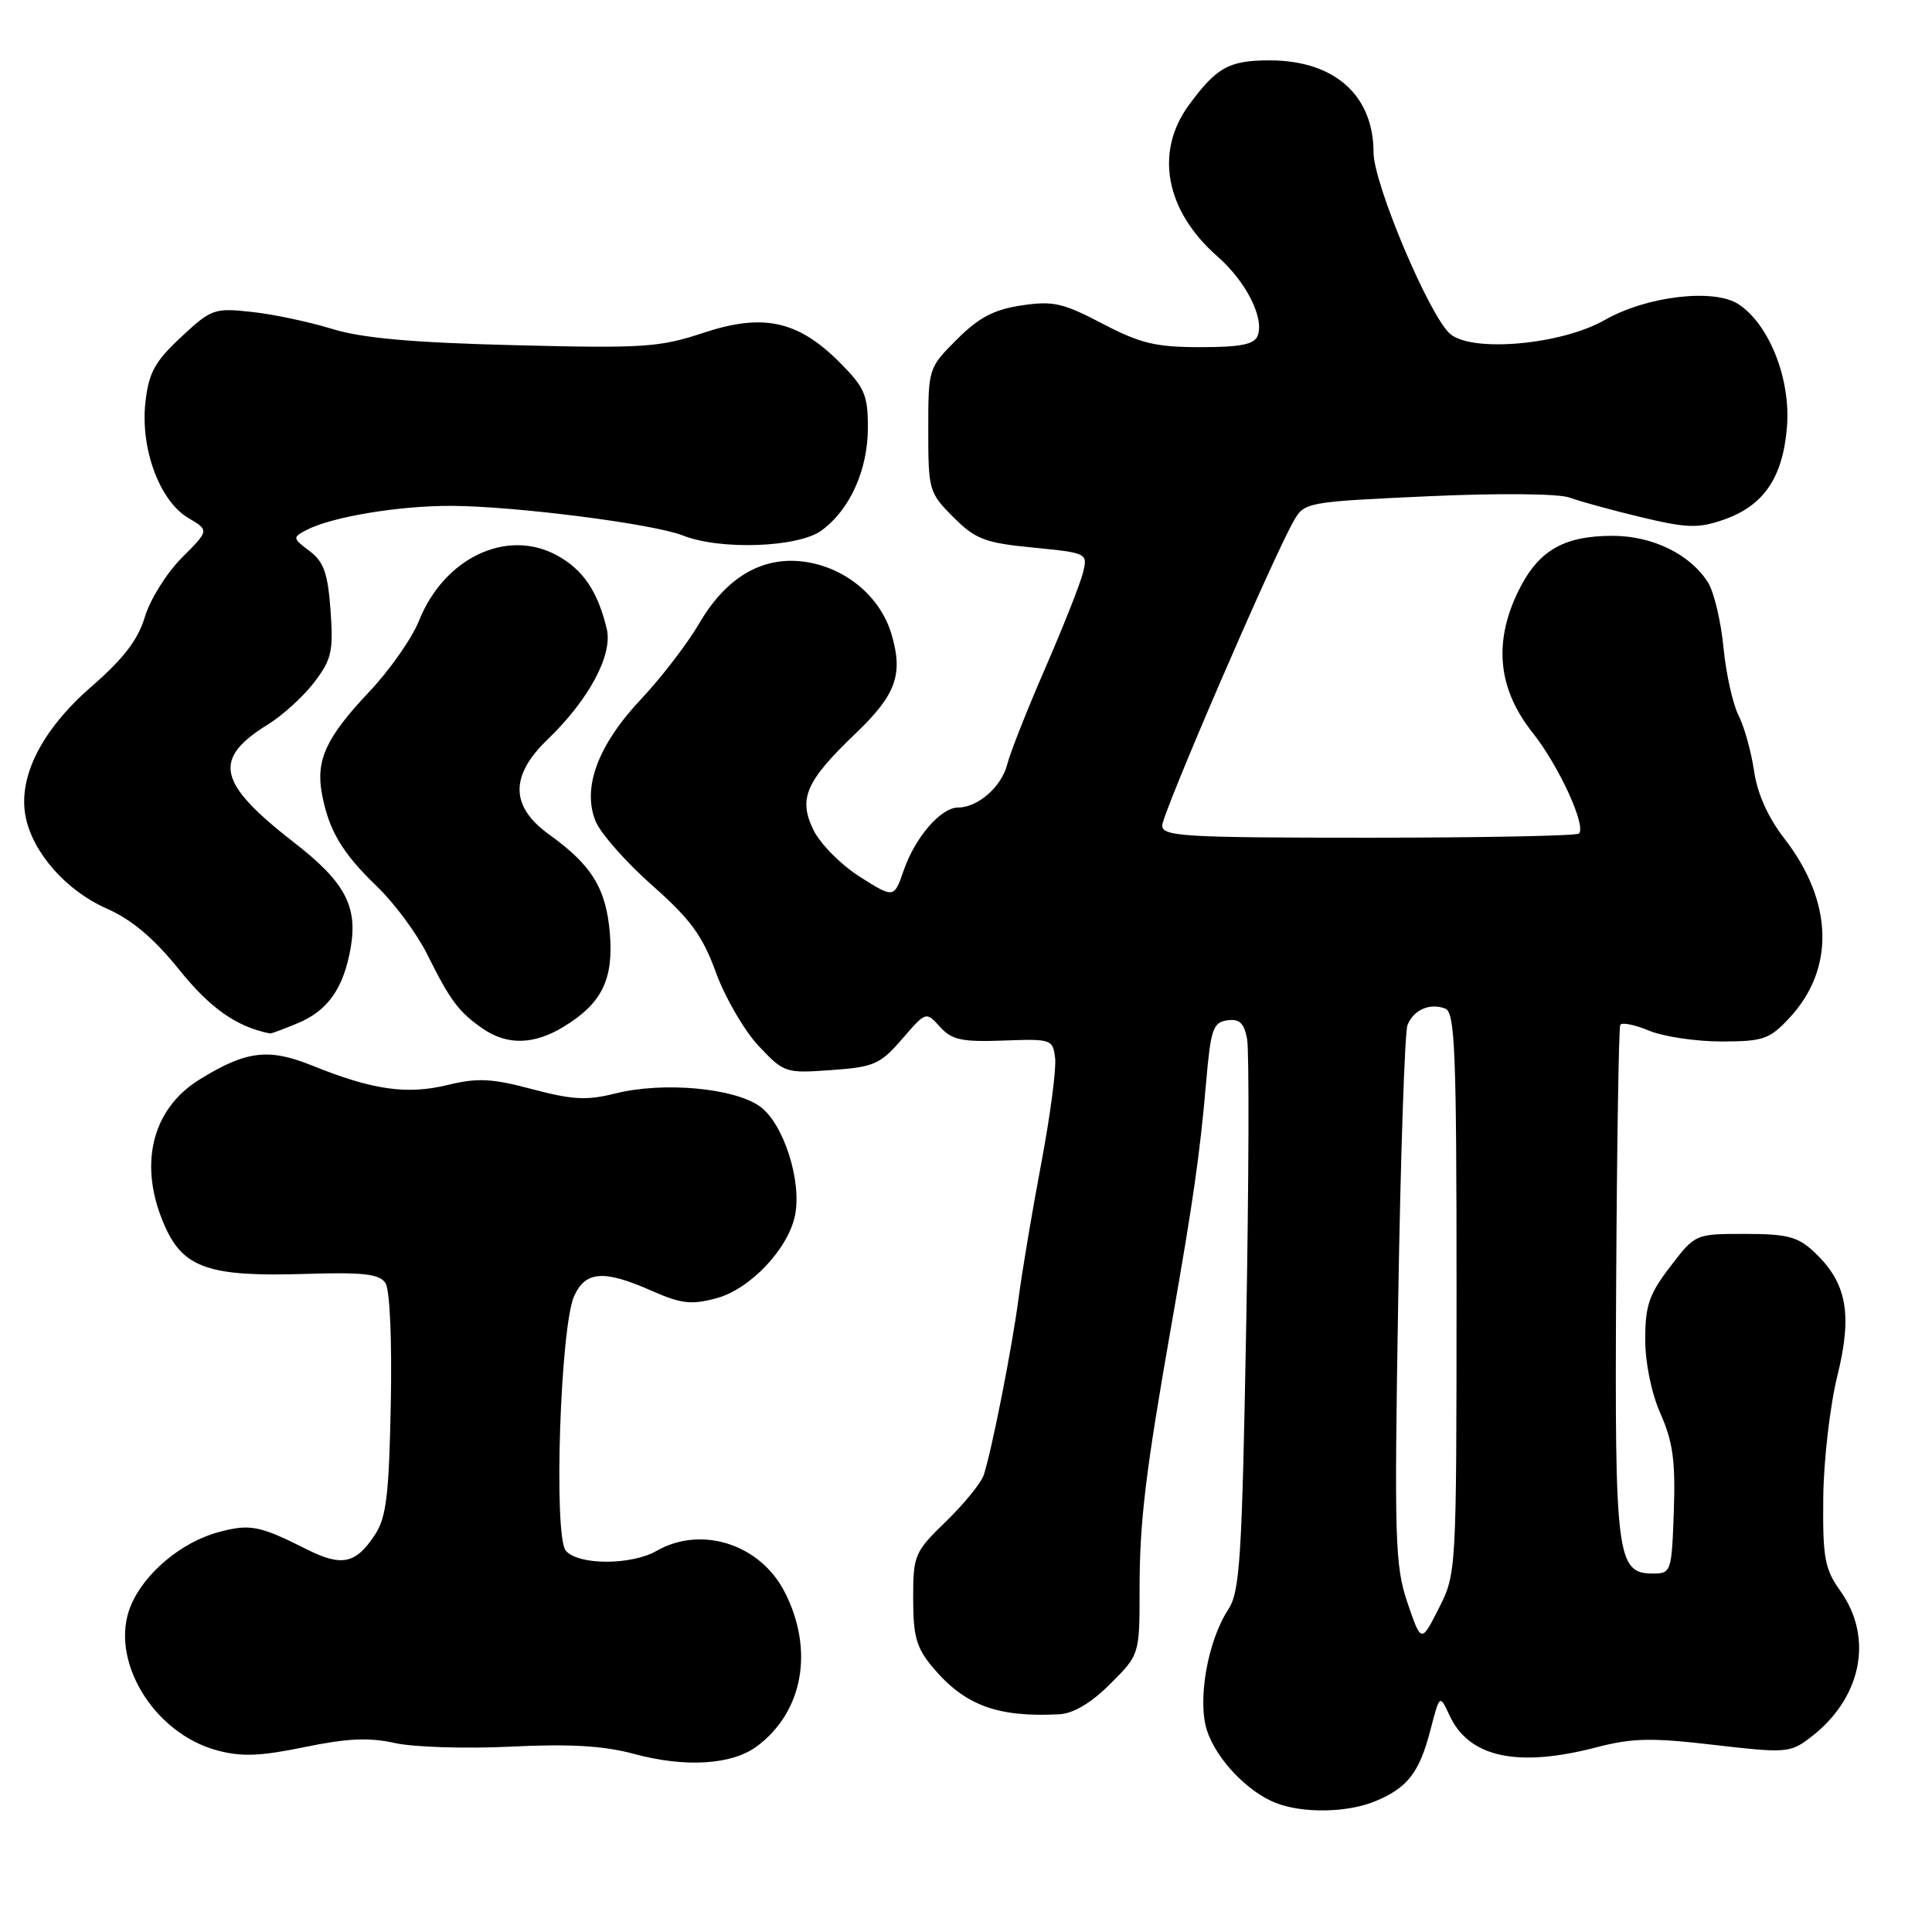 <?xml version="1.0" encoding="UTF-8" standalone="no"?>
<!DOCTYPE svg PUBLIC "-//W3C//DTD SVG 1.1//EN" "http://www.w3.org/Graphics/SVG/1.1/DTD/svg11.dtd" >
<svg xmlns="http://www.w3.org/2000/svg" xmlns:xlink="http://www.w3.org/1999/xlink" version="1.1" viewBox="0 0 256 256">
 <g >
 <path fill="currentColor"
d=" M 182.28 238.65 C 186.53 236.88 188.09 234.85 189.55 229.19 C 190.77 224.50 190.77 224.50 192.08 227.32 C 194.65 232.87 201.08 234.26 211.57 231.52 C 216.29 230.29 218.88 230.24 227.13 231.21 C 236.46 232.30 237.18 232.26 239.70 230.37 C 246.65 225.19 248.35 217.10 243.83 210.77 C 241.78 207.90 241.51 206.41 241.59 198.50 C 241.64 193.55 242.48 186.28 243.45 182.35 C 245.49 174.12 244.72 169.96 240.39 165.90 C 238.23 163.87 236.83 163.50 231.24 163.50 C 224.63 163.50 224.63 163.50 221.32 167.83 C 218.52 171.47 218.00 172.99 218.00 177.45 C 218.00 180.61 218.82 184.61 220.04 187.36 C 221.67 191.04 222.02 193.64 221.79 200.24 C 221.51 208.28 221.43 208.50 219.03 208.50 C 214.22 208.50 213.95 206.35 214.15 170.00 C 214.25 151.57 214.50 136.19 214.69 135.81 C 214.88 135.43 216.59 135.77 218.49 136.56 C 220.39 137.35 224.69 138.00 228.07 138.00 C 233.63 138.00 234.47 137.71 237.08 134.91 C 243.16 128.41 242.92 119.51 236.46 111.14 C 234.27 108.32 232.85 105.16 232.42 102.14 C 232.04 99.59 231.12 96.27 230.36 94.78 C 229.60 93.28 228.70 89.23 228.37 85.78 C 228.03 82.32 227.12 78.47 226.33 77.20 C 223.99 73.46 219.00 71.01 213.70 71.00 C 207.03 71.00 203.68 73.03 201.02 78.67 C 197.88 85.36 198.56 91.40 203.09 97.10 C 206.55 101.46 210.22 109.45 209.22 110.45 C 208.91 110.75 196.37 111.00 181.33 111.00 C 156.90 111.00 154.00 110.83 154.00 109.39 C 154.00 107.81 168.65 73.86 171.44 69.00 C 172.84 66.55 173.17 66.49 189.18 65.76 C 198.72 65.33 206.54 65.40 208.00 65.94 C 209.38 66.45 213.65 67.62 217.50 68.54 C 223.57 69.99 225.02 70.03 228.40 68.86 C 233.69 67.02 236.23 63.31 236.78 56.60 C 237.31 50.25 234.44 42.99 230.36 40.31 C 227.11 38.18 218.20 39.23 212.64 42.40 C 206.90 45.68 195.09 46.74 192.16 44.25 C 189.42 41.92 182.01 24.36 182.00 20.20 C 182.00 12.61 176.80 8.00 168.24 8.00 C 162.84 8.00 161.21 8.91 157.52 13.94 C 152.97 20.17 154.43 27.93 161.30 33.96 C 165.10 37.29 167.55 42.12 166.65 44.48 C 166.20 45.64 164.40 46.00 159.05 46.00 C 153.13 46.00 151.10 45.51 146.07 42.88 C 140.85 40.14 139.53 39.84 135.35 40.47 C 131.69 41.02 129.69 42.07 126.79 44.98 C 123.02 48.75 123.00 48.80 123.00 56.98 C 123.00 64.96 123.10 65.30 126.32 68.52 C 129.26 71.46 130.48 71.93 136.90 72.56 C 144.09 73.27 144.14 73.29 143.50 75.89 C 143.15 77.32 140.90 83.01 138.51 88.51 C 136.11 94.02 133.84 99.77 133.46 101.29 C 132.72 104.24 129.58 107.00 126.95 107.00 C 124.68 107.00 121.26 110.94 119.75 115.32 C 118.46 119.04 118.46 119.04 113.92 116.17 C 111.43 114.59 108.66 111.79 107.77 109.95 C 105.76 105.79 106.77 103.50 113.45 97.11 C 118.75 92.03 119.71 89.32 118.11 83.98 C 116.67 79.16 112.26 75.39 107.02 74.50 C 101.27 73.53 96.33 76.31 92.66 82.59 C 91.08 85.29 87.62 89.80 84.98 92.60 C 79.22 98.71 77.10 104.41 78.93 108.84 C 79.60 110.45 82.97 114.27 86.41 117.31 C 91.50 121.81 93.09 123.97 94.88 128.90 C 96.10 132.23 98.64 136.59 100.53 138.60 C 103.89 142.17 104.10 142.23 110.16 141.79 C 115.81 141.39 116.64 141.02 119.53 137.68 C 122.70 134.01 122.70 134.01 124.56 136.07 C 126.13 137.80 127.45 138.08 132.96 137.88 C 139.32 137.64 139.51 137.71 139.81 140.22 C 139.98 141.64 139.15 147.91 137.97 154.15 C 136.79 160.39 135.44 168.43 134.97 172.00 C 134.12 178.48 131.50 191.80 130.37 195.40 C 130.04 196.44 127.80 199.22 125.39 201.56 C 121.16 205.66 121.00 206.05 121.00 211.83 C 121.00 216.86 121.43 218.36 123.62 220.96 C 127.84 225.98 132.18 227.58 140.37 227.15 C 142.24 227.05 144.59 225.65 147.12 223.12 C 151.00 219.24 151.00 219.24 151.00 210.64 C 151.00 201.58 151.78 195.13 155.23 175.50 C 158.10 159.17 159.00 152.89 159.81 143.50 C 160.42 136.38 160.73 135.47 162.61 135.20 C 164.24 134.97 164.85 135.54 165.25 137.70 C 165.53 139.24 165.48 156.27 165.13 175.54 C 164.57 206.60 164.30 210.89 162.75 213.27 C 160.01 217.44 158.63 225.35 159.94 229.33 C 161.19 233.10 165.26 237.39 169.00 238.88 C 172.60 240.31 178.56 240.21 182.28 238.65 Z  M 100.30 231.39 C 106.42 226.83 107.90 218.64 103.98 210.96 C 100.74 204.61 92.94 202.10 87.00 205.50 C 83.62 207.43 76.59 207.41 74.97 205.47 C 73.33 203.49 74.24 175.77 76.08 171.73 C 77.59 168.40 80.03 168.24 86.36 171.04 C 90.26 172.76 91.60 172.92 94.94 172.02 C 99.40 170.82 104.46 165.47 105.35 161.02 C 106.25 156.48 103.85 148.96 100.76 146.66 C 97.39 144.16 87.89 143.29 81.49 144.90 C 77.76 145.84 75.83 145.73 70.52 144.32 C 65.14 142.89 63.28 142.80 59.29 143.77 C 53.91 145.08 49.36 144.43 41.33 141.18 C 35.58 138.86 32.60 139.23 26.44 143.04 C 20.00 147.02 18.26 154.57 21.92 162.64 C 24.38 168.05 27.86 169.20 40.46 168.80 C 48.13 168.56 50.27 168.80 51.07 170.00 C 51.66 170.88 51.95 177.49 51.78 186.05 C 51.55 198.07 51.19 201.07 49.69 203.35 C 47.14 207.24 45.28 207.63 40.60 205.27 C 34.38 202.14 33.11 201.89 28.94 203.02 C 24.05 204.33 19.12 208.46 17.34 212.74 C 14.39 219.79 20.25 229.64 28.75 231.93 C 31.99 232.81 34.47 232.71 40.35 231.50 C 46.01 230.33 48.92 230.20 52.32 230.96 C 54.78 231.51 61.69 231.73 67.65 231.44 C 75.54 231.05 80.00 231.32 84.00 232.40 C 90.82 234.24 96.98 233.86 100.30 231.39 Z  M 74.70 136.04 C 79.75 132.96 81.31 129.80 80.81 123.67 C 80.31 117.72 78.42 114.64 72.77 110.58 C 67.60 106.87 67.54 102.79 72.59 97.95 C 78.04 92.70 81.22 86.76 80.40 83.34 C 79.20 78.32 77.24 75.44 73.74 73.56 C 67.12 69.99 58.84 73.94 55.52 82.25 C 54.58 84.59 51.61 88.84 48.90 91.69 C 43.20 97.73 41.81 100.74 42.67 105.25 C 43.58 110.07 45.36 113.05 49.99 117.50 C 52.28 119.70 55.27 123.75 56.63 126.50 C 59.66 132.59 60.79 134.10 63.97 136.30 C 67.21 138.53 70.76 138.45 74.70 136.04 Z  M 39.45 135.58 C 43.44 133.92 45.52 130.97 46.46 125.62 C 47.43 120.09 45.71 116.87 38.97 111.64 C 28.79 103.73 28.09 100.58 35.51 95.99 C 37.45 94.79 40.21 92.28 41.64 90.40 C 43.94 87.39 44.19 86.30 43.80 80.89 C 43.44 75.95 42.91 74.44 41.01 73.01 C 38.76 71.31 38.75 71.21 40.59 70.24 C 43.92 68.49 52.87 67.00 59.80 67.03 C 68.32 67.07 86.58 69.41 90.50 70.96 C 95.46 72.92 105.78 72.55 108.86 70.29 C 112.63 67.53 115.00 62.27 115.00 56.63 C 115.00 52.33 114.56 51.32 111.23 47.99 C 105.71 42.47 101.10 41.48 93.18 44.11 C 87.40 46.03 85.22 46.17 68.18 45.74 C 54.58 45.40 48.00 44.81 44.00 43.58 C 40.98 42.65 36.18 41.63 33.34 41.33 C 28.39 40.79 27.99 40.93 23.99 44.67 C 20.51 47.91 19.71 49.38 19.27 53.30 C 18.58 59.44 21.15 66.38 24.94 68.63 C 27.73 70.27 27.73 70.27 24.09 73.91 C 22.09 75.91 19.89 79.43 19.20 81.73 C 18.29 84.78 16.37 87.28 12.09 91.00 C 5.51 96.73 2.35 102.99 3.40 108.24 C 4.35 113.00 8.78 118.02 14.10 120.37 C 17.47 121.86 20.38 124.31 23.75 128.50 C 27.86 133.61 31.35 136.06 35.78 136.94 C 35.94 136.97 37.59 136.36 39.45 135.58 Z  M 186.50 212.38 C 184.84 207.49 184.74 204.14 185.27 172.27 C 185.58 153.15 186.14 136.75 186.50 135.83 C 187.29 133.81 189.46 132.86 191.50 133.64 C 192.80 134.14 193.00 139.26 193.00 171.36 C 192.99 208.30 192.98 208.52 190.65 213.11 C 188.32 217.71 188.32 217.71 186.50 212.38 Z "/>
</g>
</svg>